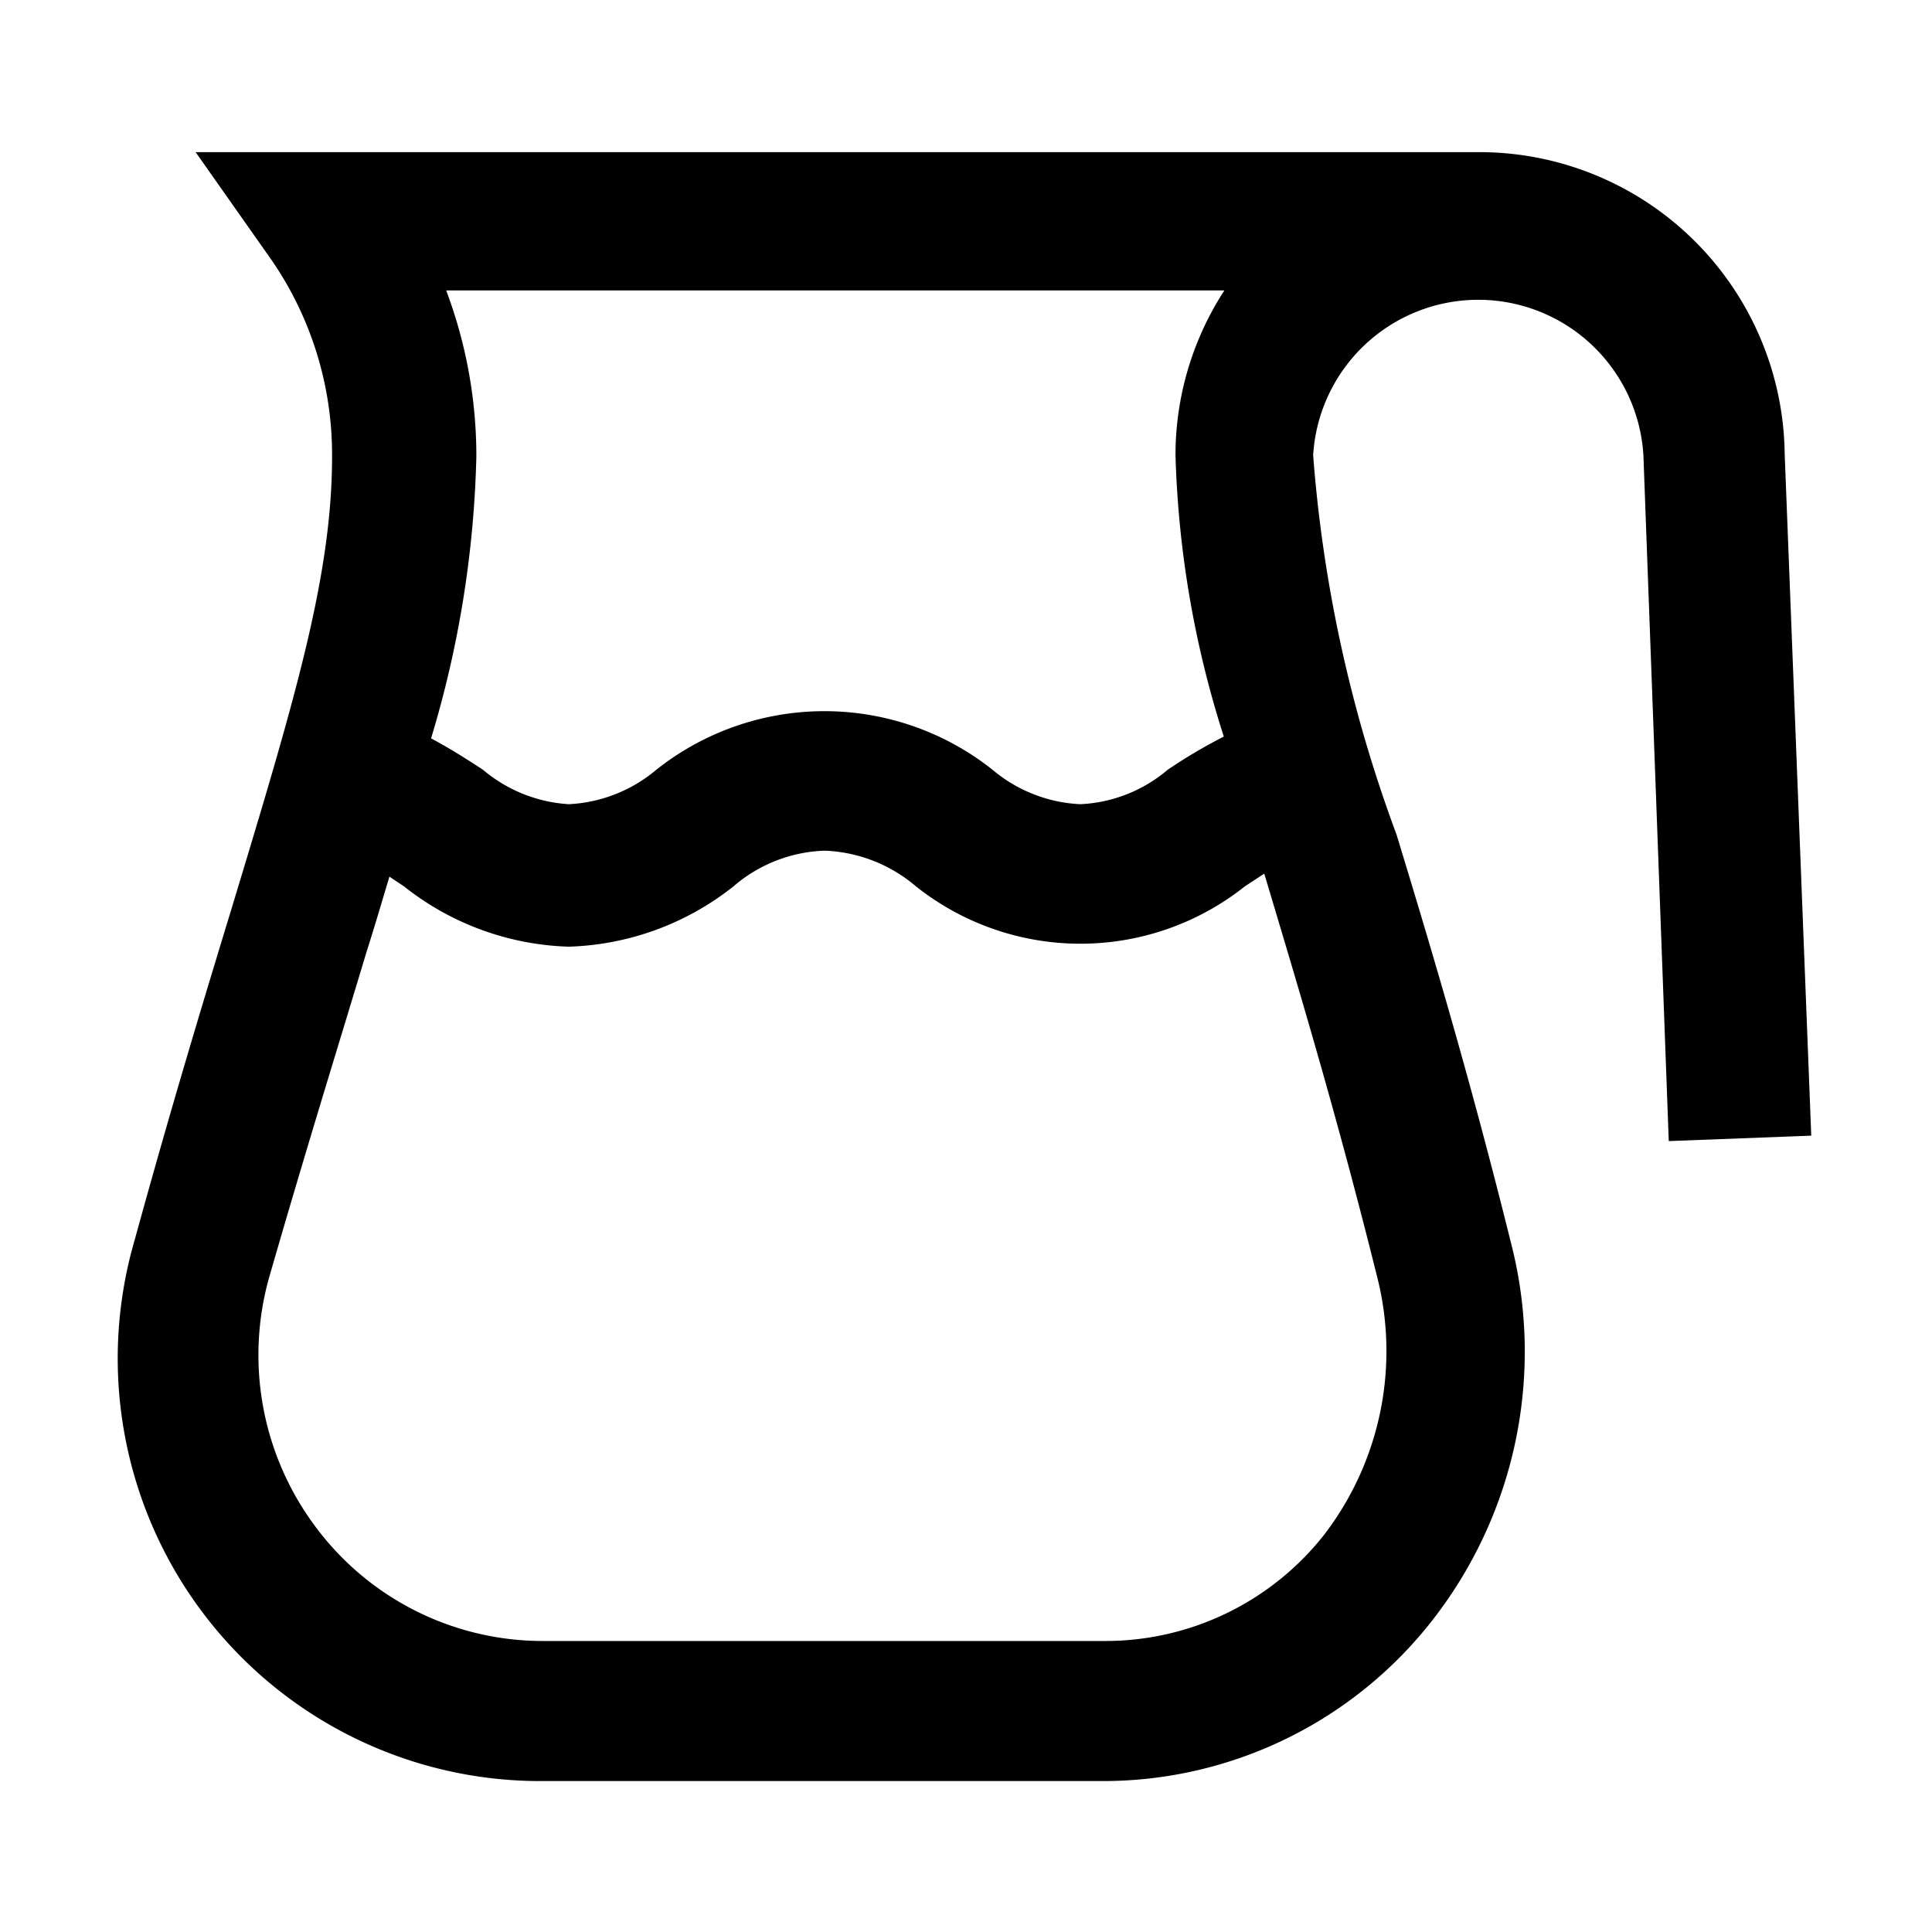 <svg xmlns="http://www.w3.org/2000/svg" viewBox="0 0 32 32"><title>kannu</title><g id="ikonit"><path d="M29.56,7.52a5.06,5.06,0,0,0-5-5H3.24L4.5,4.31a5.68,5.68,0,0,1,1,3.25c0,2-.63,4.07-1.68,7.54-.47,1.54-1,3.29-1.59,5.44A7,7,0,0,0,9,29.5h9.25a6.92,6.92,0,0,0,5.48-2.67,7.23,7.23,0,0,0,1.29-6.27c-.69-2.78-1.36-5-1.89-6.74a23,23,0,0,1-1.38-6.28,2.74,2.74,0,0,1,5.47,0l.42,11.36L30,18.81ZM20.28,4.81a5,5,0,0,0-.81,2.73,16.76,16.76,0,0,0,.8,4.66,8.79,8.79,0,0,0-.93.55,2.4,2.4,0,0,1-1.45.57,2.43,2.43,0,0,1-1.45-.57,4.48,4.48,0,0,0-5.57,0,2.43,2.43,0,0,1-1.45.57A2.43,2.43,0,0,1,8,12.75c-.26-.17-.54-.35-.86-.52a17.51,17.51,0,0,0,.75-4.67,7.79,7.79,0,0,0-.5-2.75Zm1.66,20.6a4.61,4.61,0,0,1-3.66,1.77H9a4.69,4.69,0,0,1-3.75-1.86,4.75,4.75,0,0,1-.79-4.17C5.08,19,5.61,17.3,6.07,15.77c.14-.44.26-.85.38-1.25l.24.16a4.61,4.61,0,0,0,2.73,1,4.61,4.61,0,0,0,2.73-1,2.43,2.43,0,0,1,1.51-.59,2.47,2.47,0,0,1,1.51.59,4.38,4.38,0,0,0,5.45,0l.32-.21v0c.52,1.74,1.18,3.91,1.86,6.64A5,5,0,0,1,21.94,25.41Z"/></g></svg>